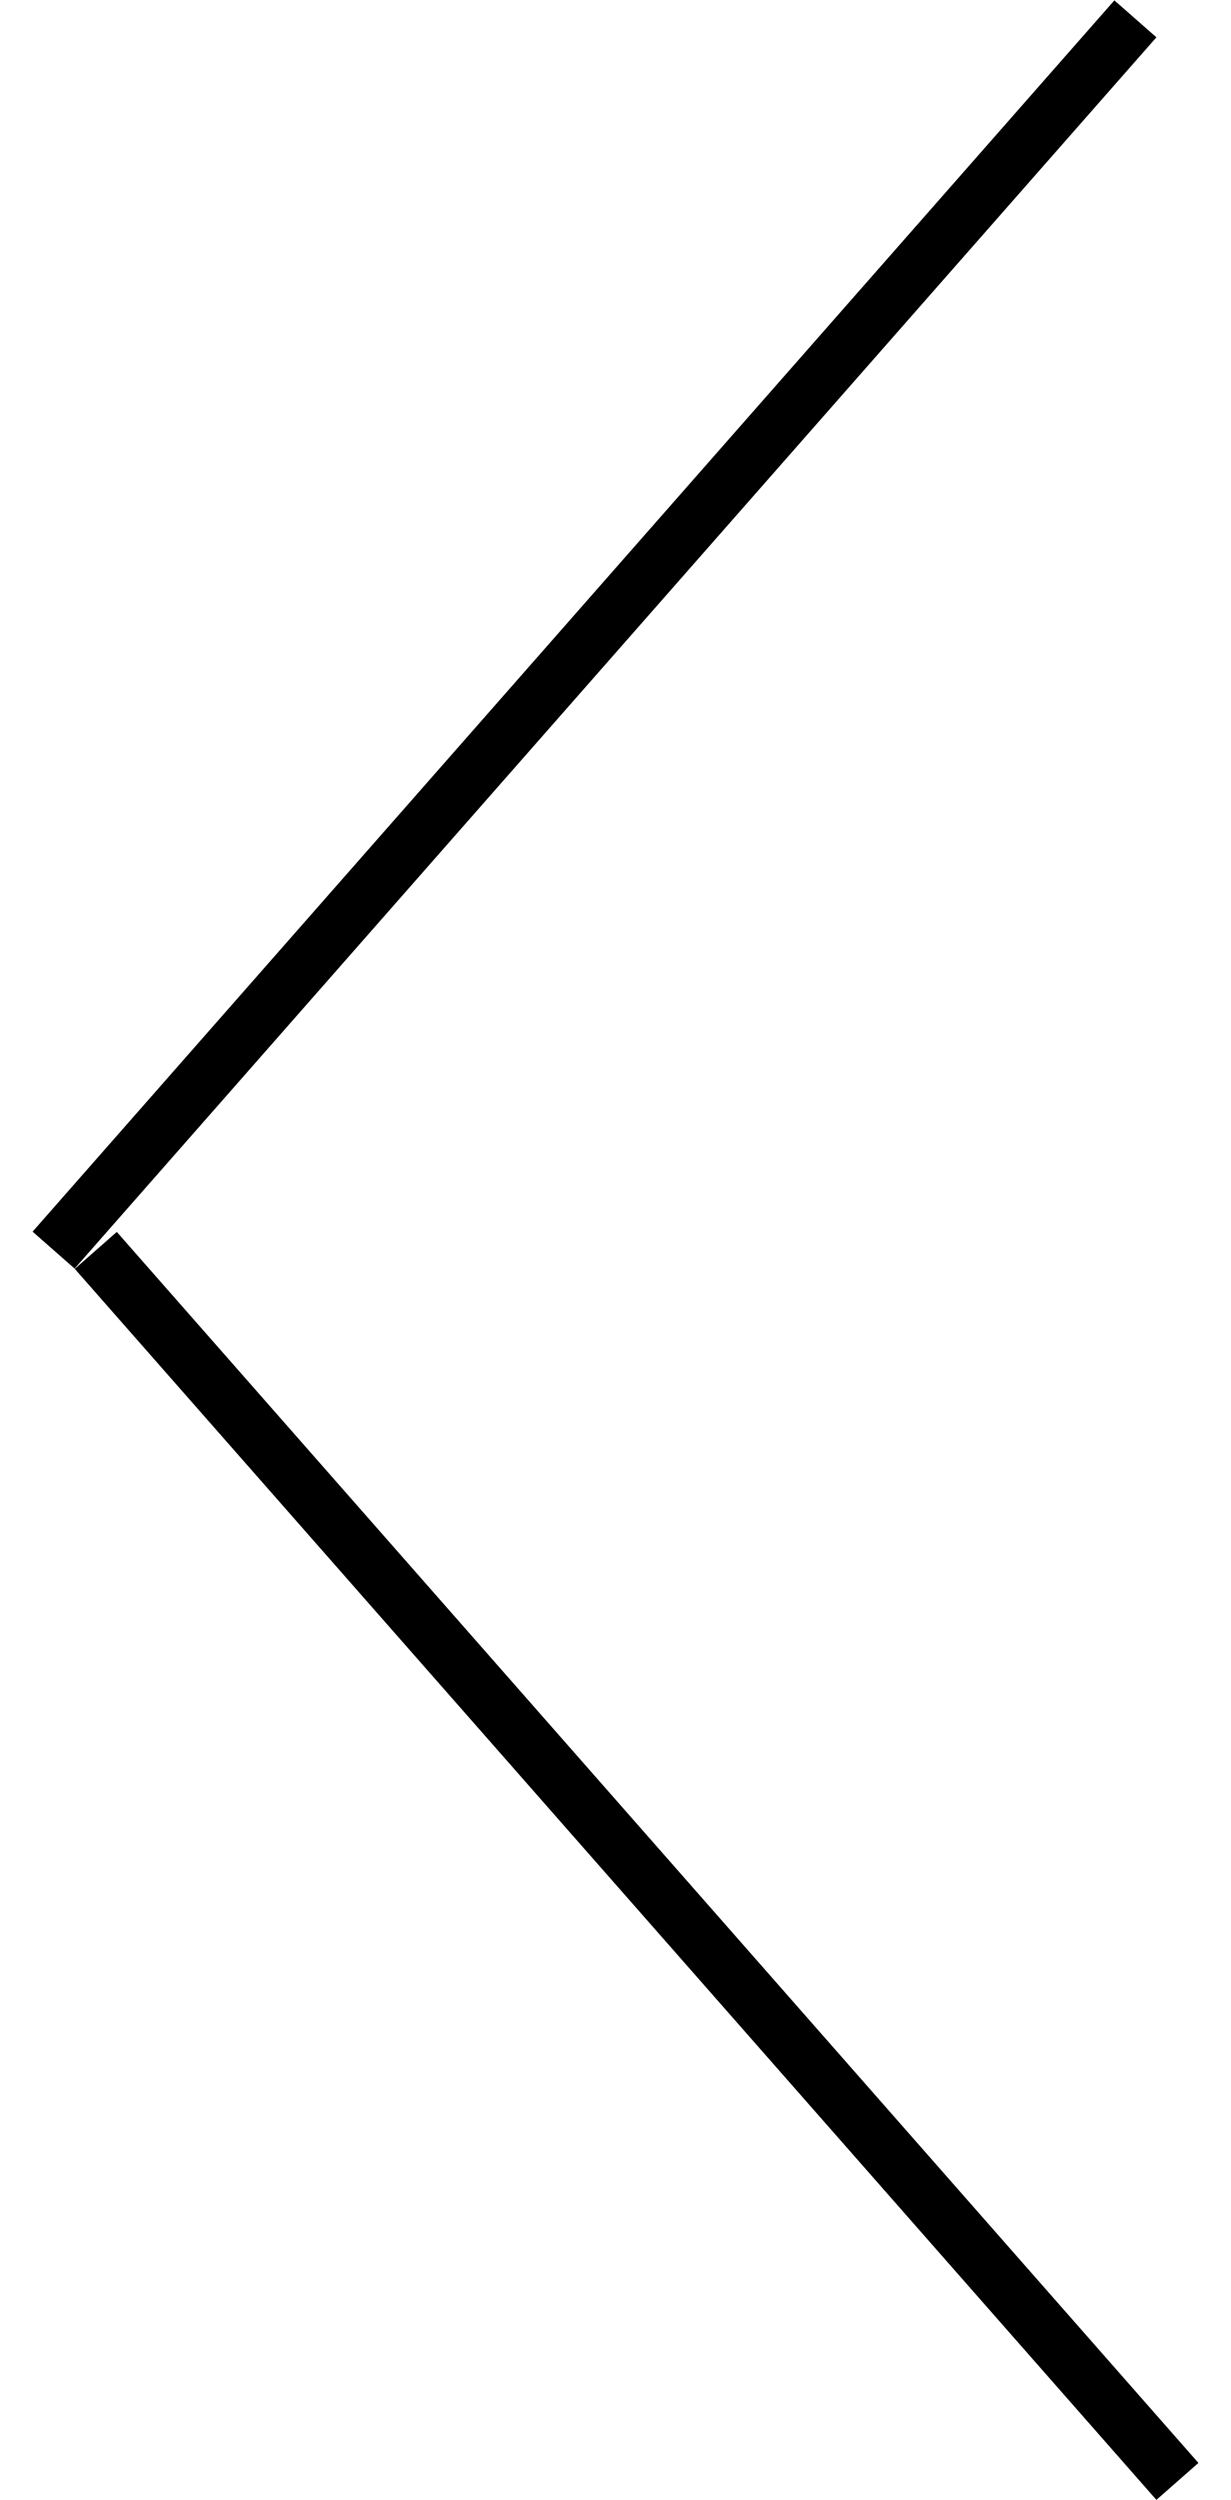 <svg width="33" height="67" viewBox="0 0 33 67" fill="none" xmlns="http://www.w3.org/2000/svg">
<line x1="1.437" y1="33.505" x2="30.437" y2="0.505" stroke="black" stroke-width="1.5"/>
<line y1="-0.75" x2="43.932" y2="-0.75" transform="matrix(-0.66 -0.751 -0.751 0.66 31 67)" stroke="black" stroke-width="1.5"/>
</svg>
